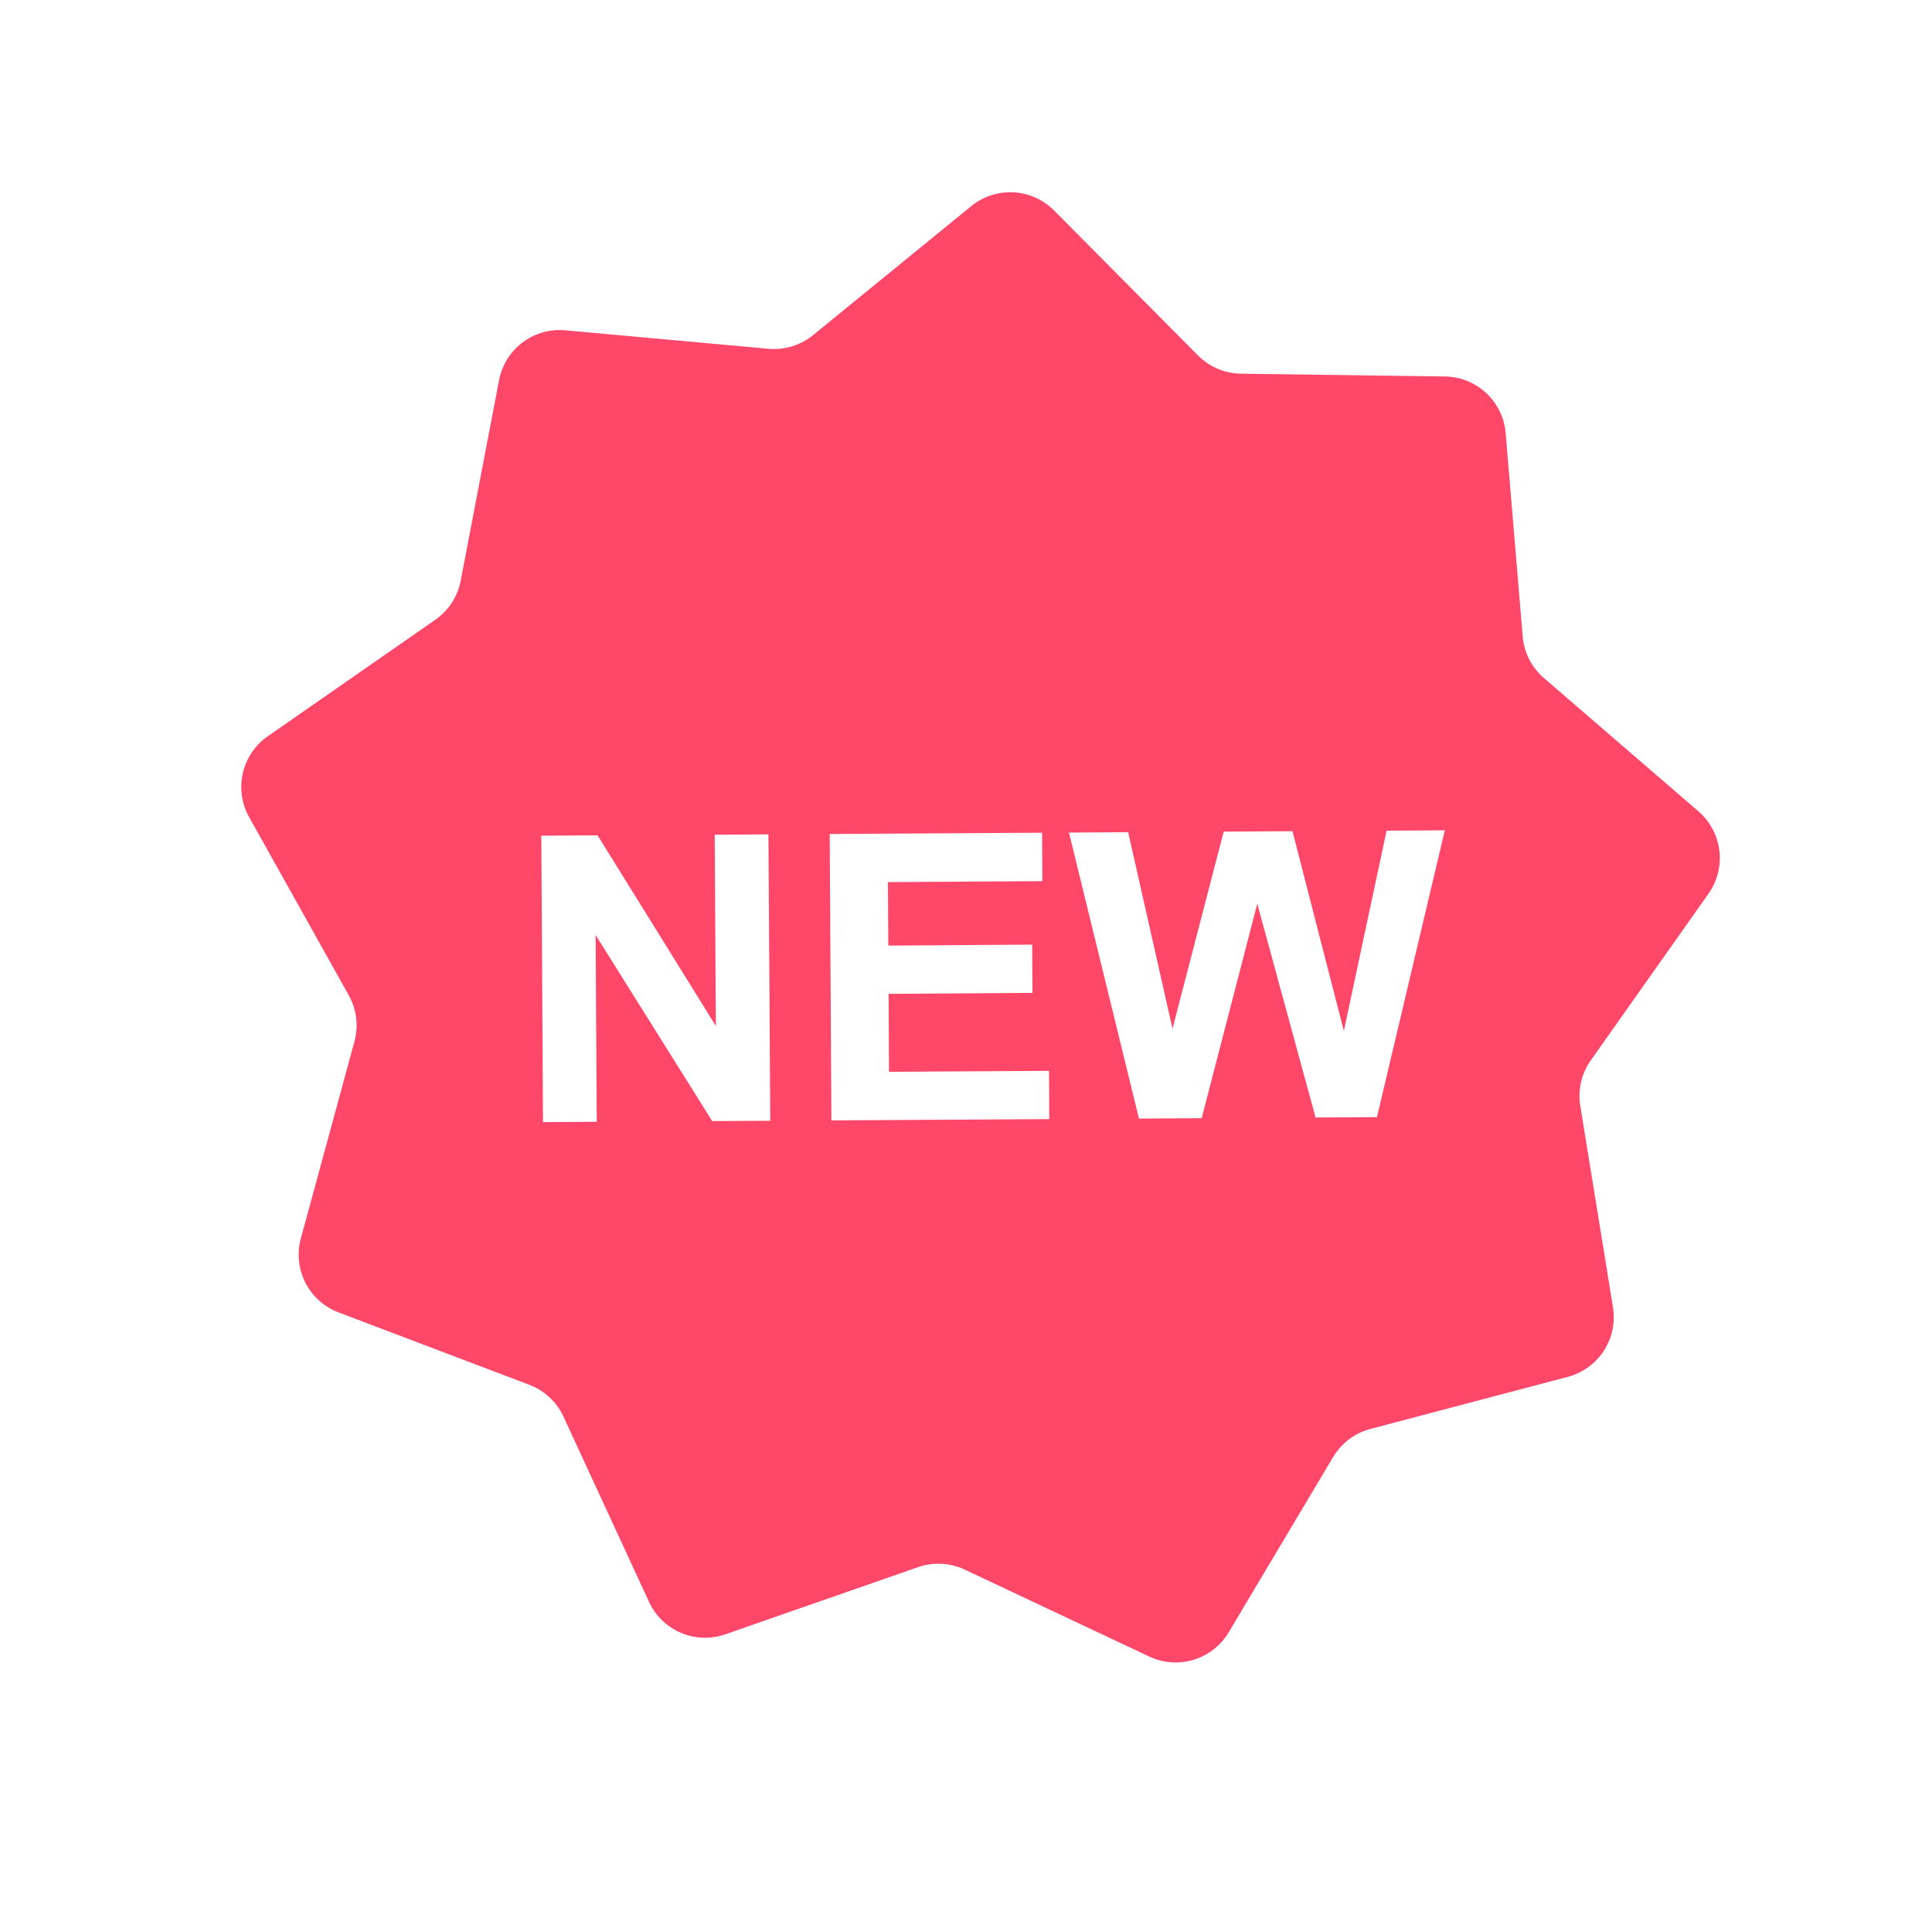 <svg xmlns="http://www.w3.org/2000/svg" width="64.301" height="63.938" viewBox="0 0 64.301 63.938">
  <g id="store-new-badges" transform="matrix(0.921, 0.391, -0.391, 0.921, 20.638, -3.923)">
    <path id="Path_1600" data-name="Path 1600" d="M48.927,30.733l-3.619-5.742a2.057,2.057,0,0,1-.27-1.531l1.437-6.633a2.055,2.055,0,0,0-1.381-2.392l-6.463-2.073a2.056,2.056,0,0,1-1.19-1l-3.163-6a2.055,2.055,0,0,0-2.6-.945L25.4,6.981a2.059,2.059,0,0,1-1.554,0L17.562,4.415a2.056,2.056,0,0,0-2.6.945l-3.163,6a2.056,2.056,0,0,1-1.19,1L4.15,14.435a2.055,2.055,0,0,0-1.381,2.392L4.2,23.46a2.055,2.055,0,0,1-.27,1.531L.317,30.733a2.055,2.055,0,0,0,.48,2.72l5.364,4.158a2.056,2.056,0,0,1,.777,1.346l.919,6.724a2.055,2.055,0,0,0,2.115,1.775l6.782-.263a2.058,2.058,0,0,1,1.461.531l5.026,4.56a2.056,2.056,0,0,0,2.762,0l5.026-4.56a2.053,2.053,0,0,1,1.461-.531l6.781.263a2.055,2.055,0,0,0,2.116-1.775l.919-6.724a2.057,2.057,0,0,1,.777-1.346l5.364-4.158A2.055,2.055,0,0,0,48.927,30.733Zm-30,6.008-5.989-4.183L15.4,38.263l-1.641.708L9.984,30.223l1.718-.742,6.1,4.3-2.522-5.842,1.641-.709L20.7,35.976Zm3.64-1.571-3.775-8.748,6.487-2.8.638,1.48L21.2,27.139l.837,1.939,4.392-1.9.636,1.474-4.392,1.9L23.7,32.933l4.887-2.109L29.22,32.3Zm14.787-6.382L32.79,23l1.086,7.29-1.915.827L26.1,23.269l1.807-.781,3.912,5.44-.994-6.7,2.1-.907,4.17,5.449L35.8,19.082l1.778-.768,1.651,9.665Z" transform="translate(0)" fill="#ff4769"/>
  </g>
</svg>
